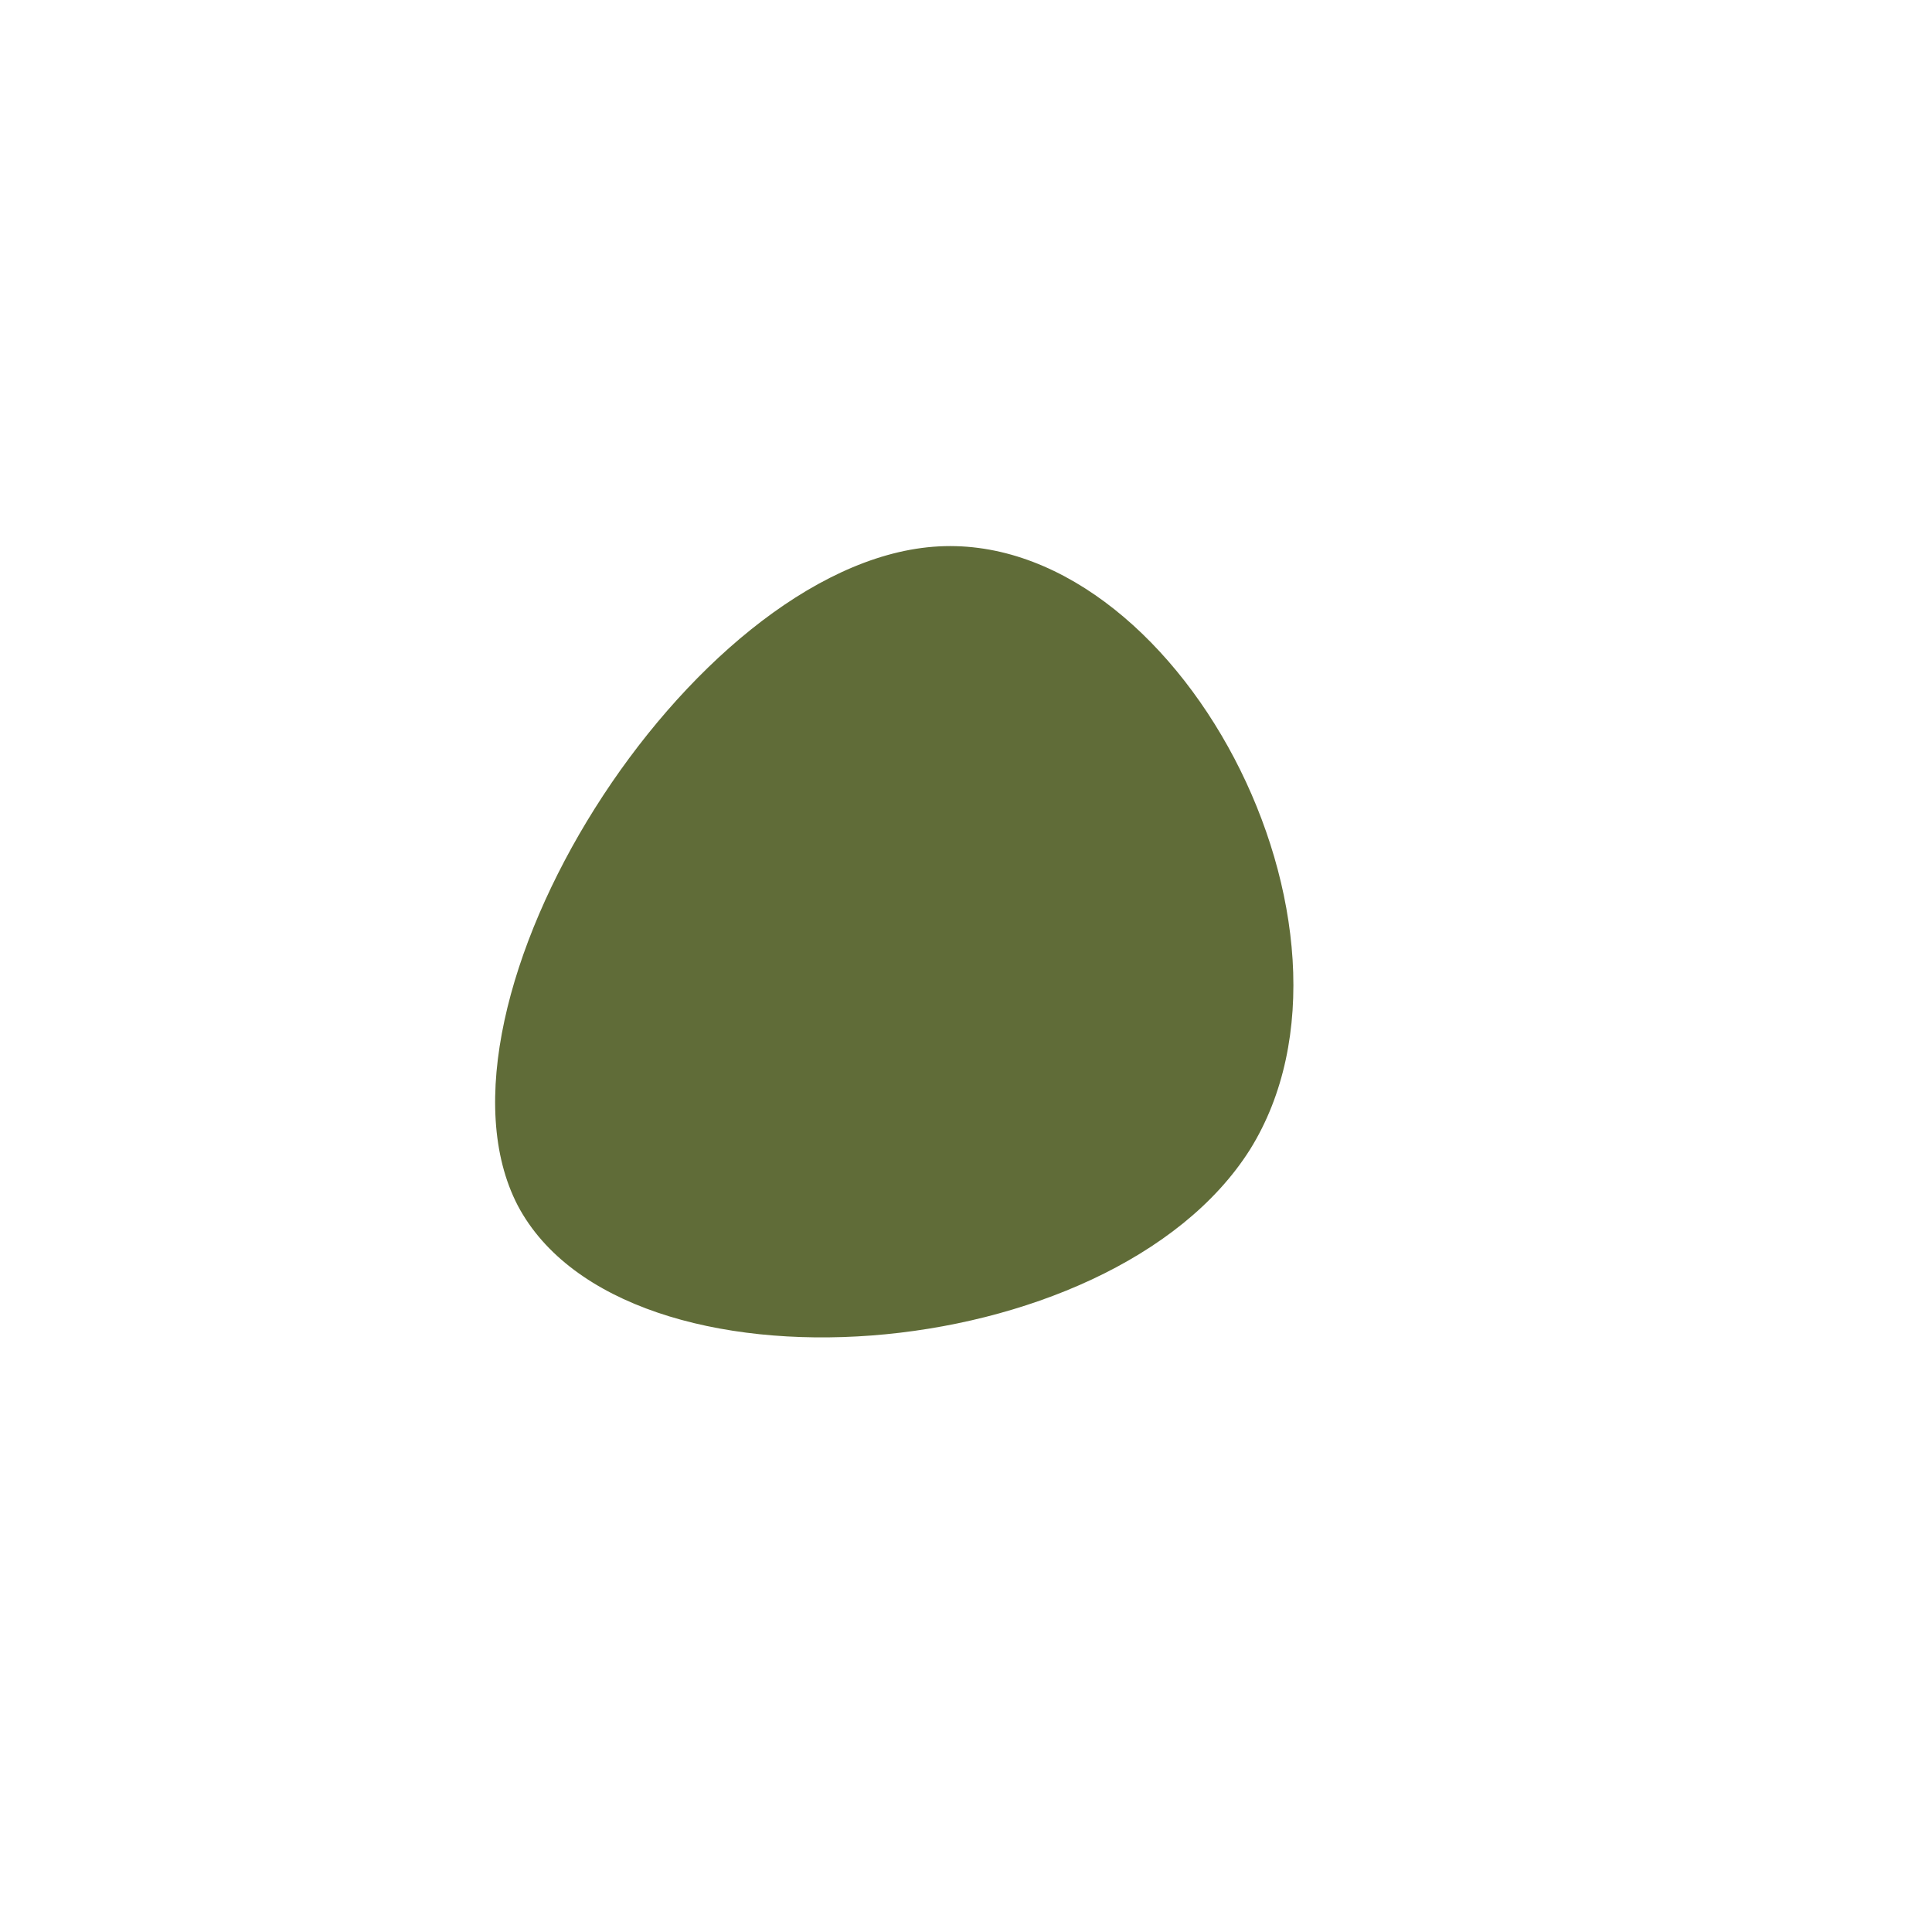 <!--?xml version="1.0" standalone="no"?-->
              <svg id="sw-js-blob-svg" viewBox="0 0 100 100" xmlns="http://www.w3.org/2000/svg" version="1.1">
                    <defs> 
                        <linearGradient id="sw-gradient" x1="0" x2="1" y1="1" y2="0">
                            <stop id="stop1" stop-color="rgba(96, 108, 56, 1)" offset="0%"></stop>
                            <stop id="stop2" stop-color="rgba(96, 108, 56, 1)" offset="100%"></stop>
                        </linearGradient>
                    </defs>
                <path fill="url(#sw-gradient)" d="M14.7,9.5C7.5,20.9,-17.7,22.8,-23.2,12.4C-28.6,2,-14.3,-20.7,-1.7,-21.7C10.9,-22.7,21.8,-1.9,14.7,9.5Z" width="100%" height="100%" transform="translate(50 50)" stroke-width="0" style="transition: all 0.3s ease 0s;" stroke="url(#sw-gradient)"></path>
              </svg>